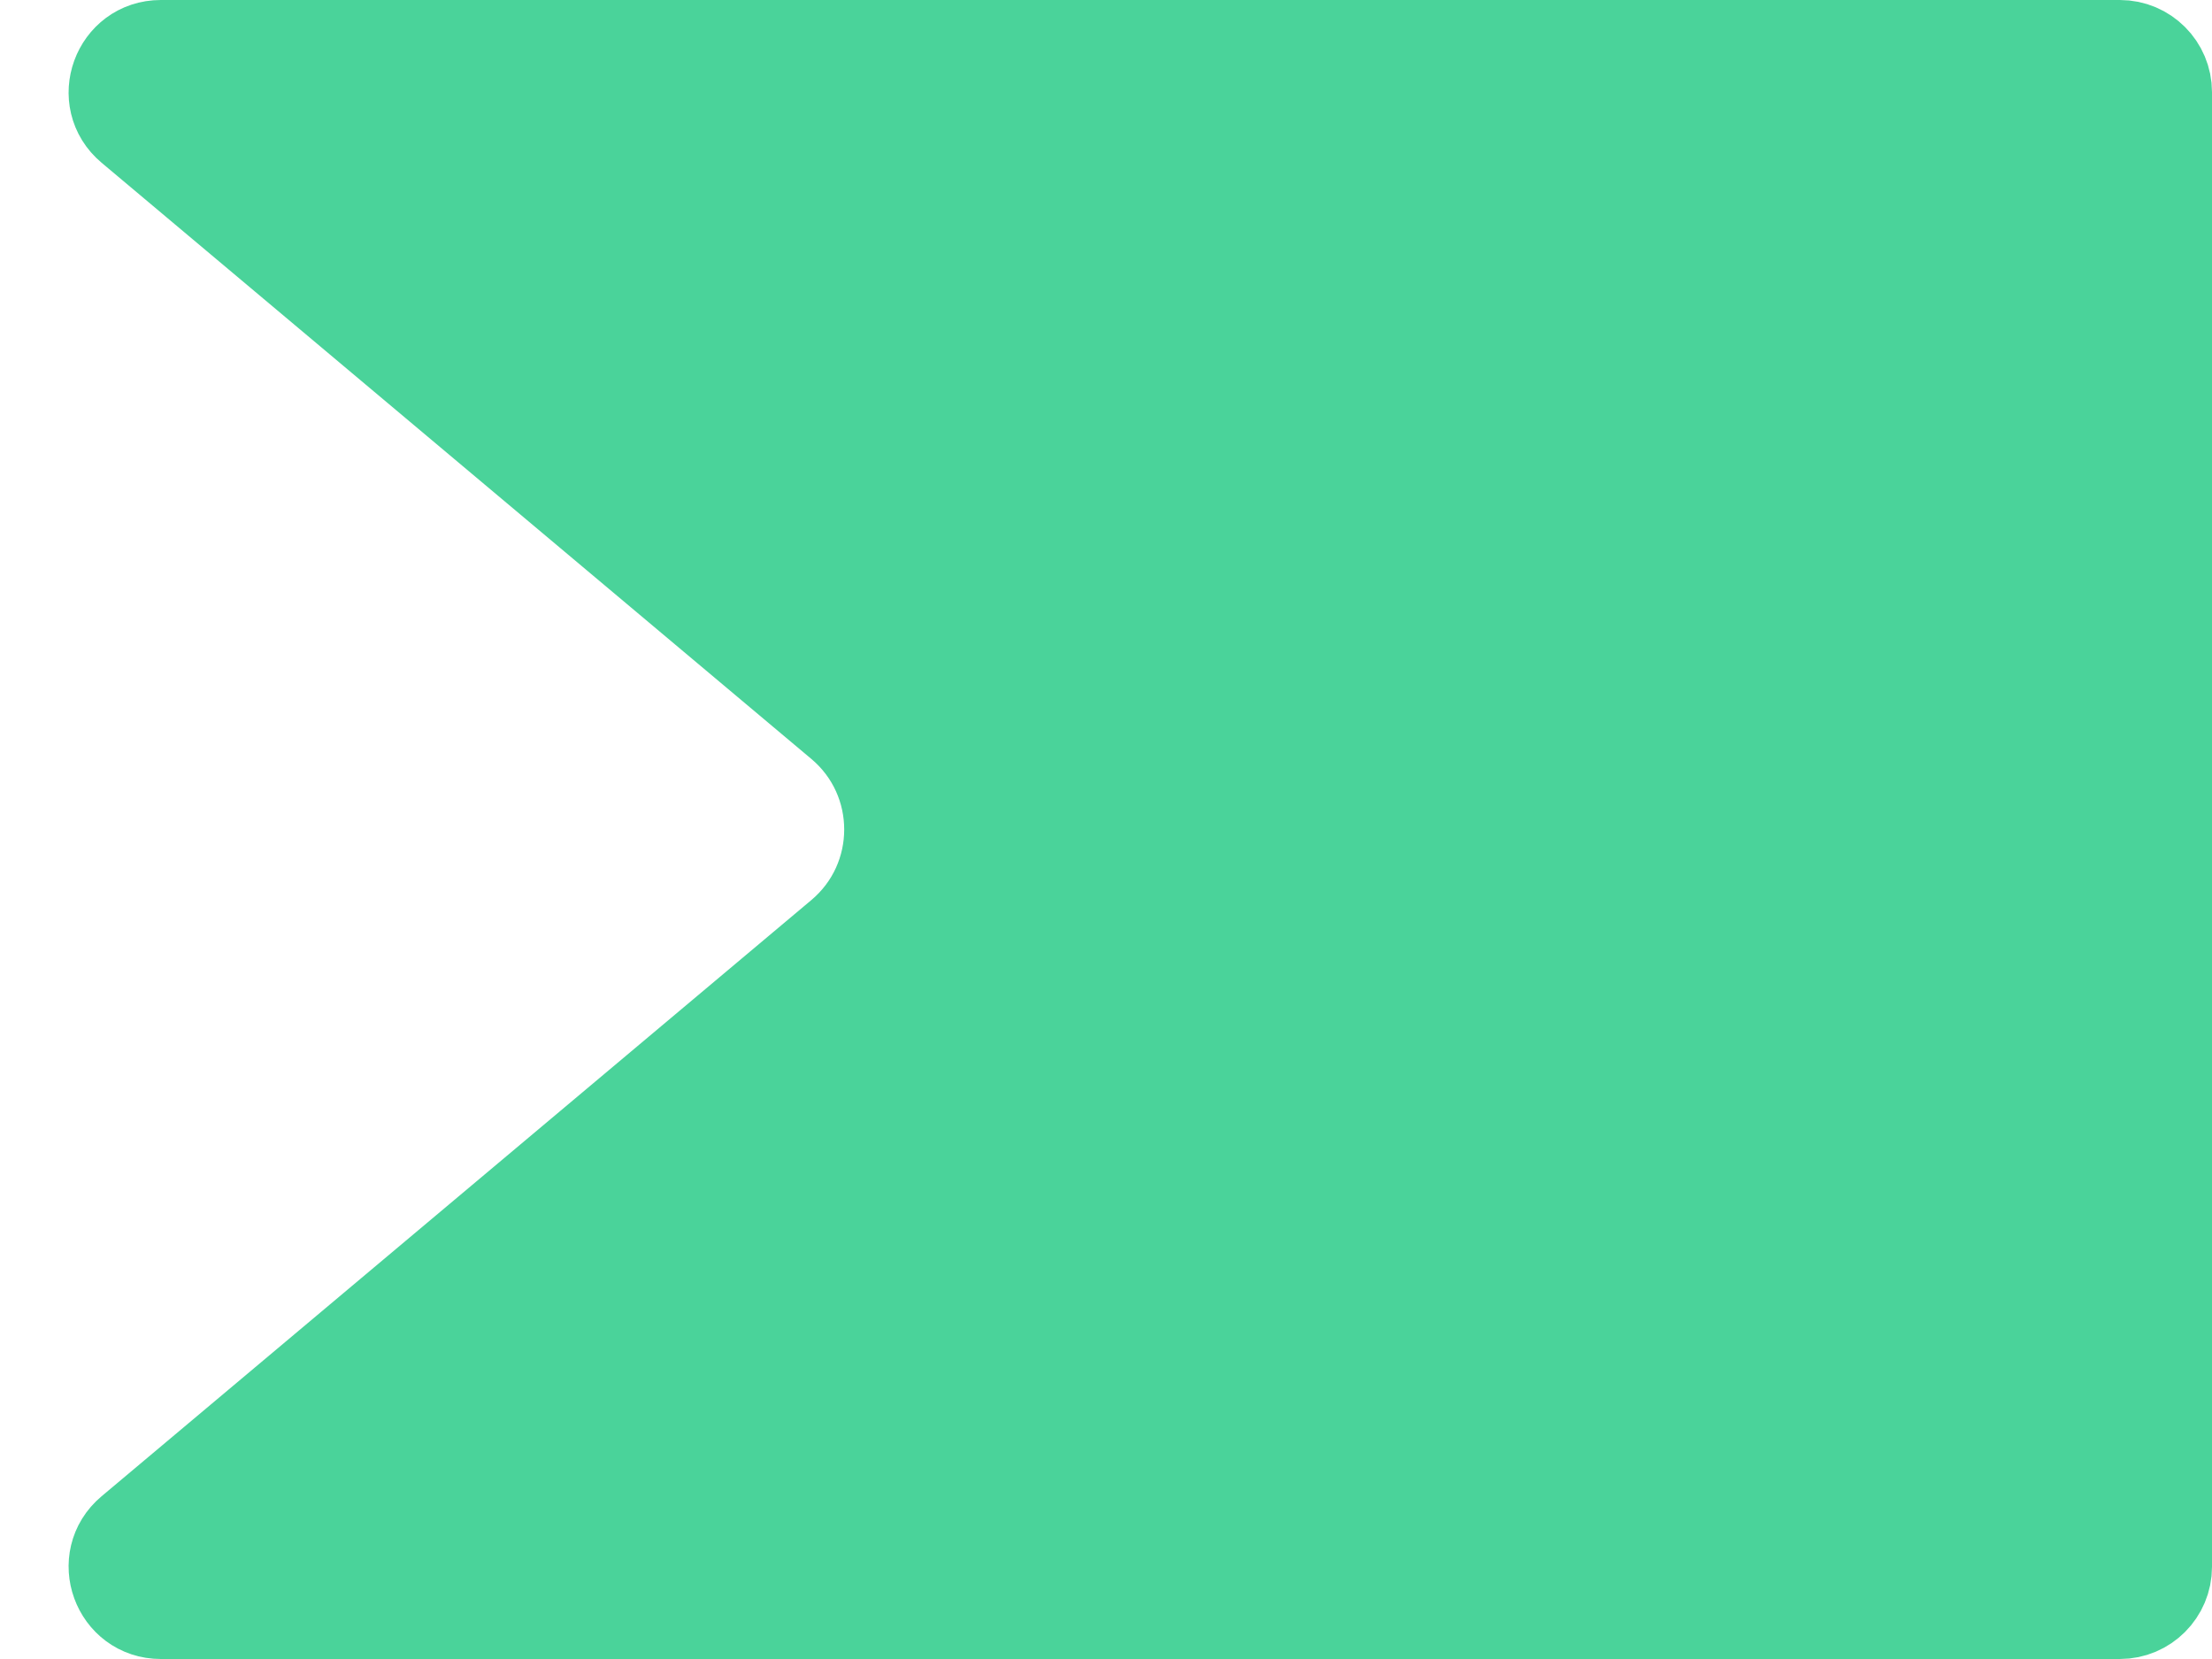 <svg width="24" height="18" viewBox="0 0 24 18" fill="none" xmlns="http://www.w3.org/2000/svg">
<path d="M23.5 17C23.5 17.276 23.276 17.5 23 17.5H1.745C1.279 17.5 1.066 16.917 1.424 16.617L9.124 10.149C9.838 9.549 9.838 8.451 9.124 7.851L1.424 1.383C1.066 1.083 1.279 0.5 1.745 0.5H23C23.276 0.5 23.5 0.724 23.5 1V17Z" fill="#4AD39A" stroke="#4AD39A"/>
</svg>
